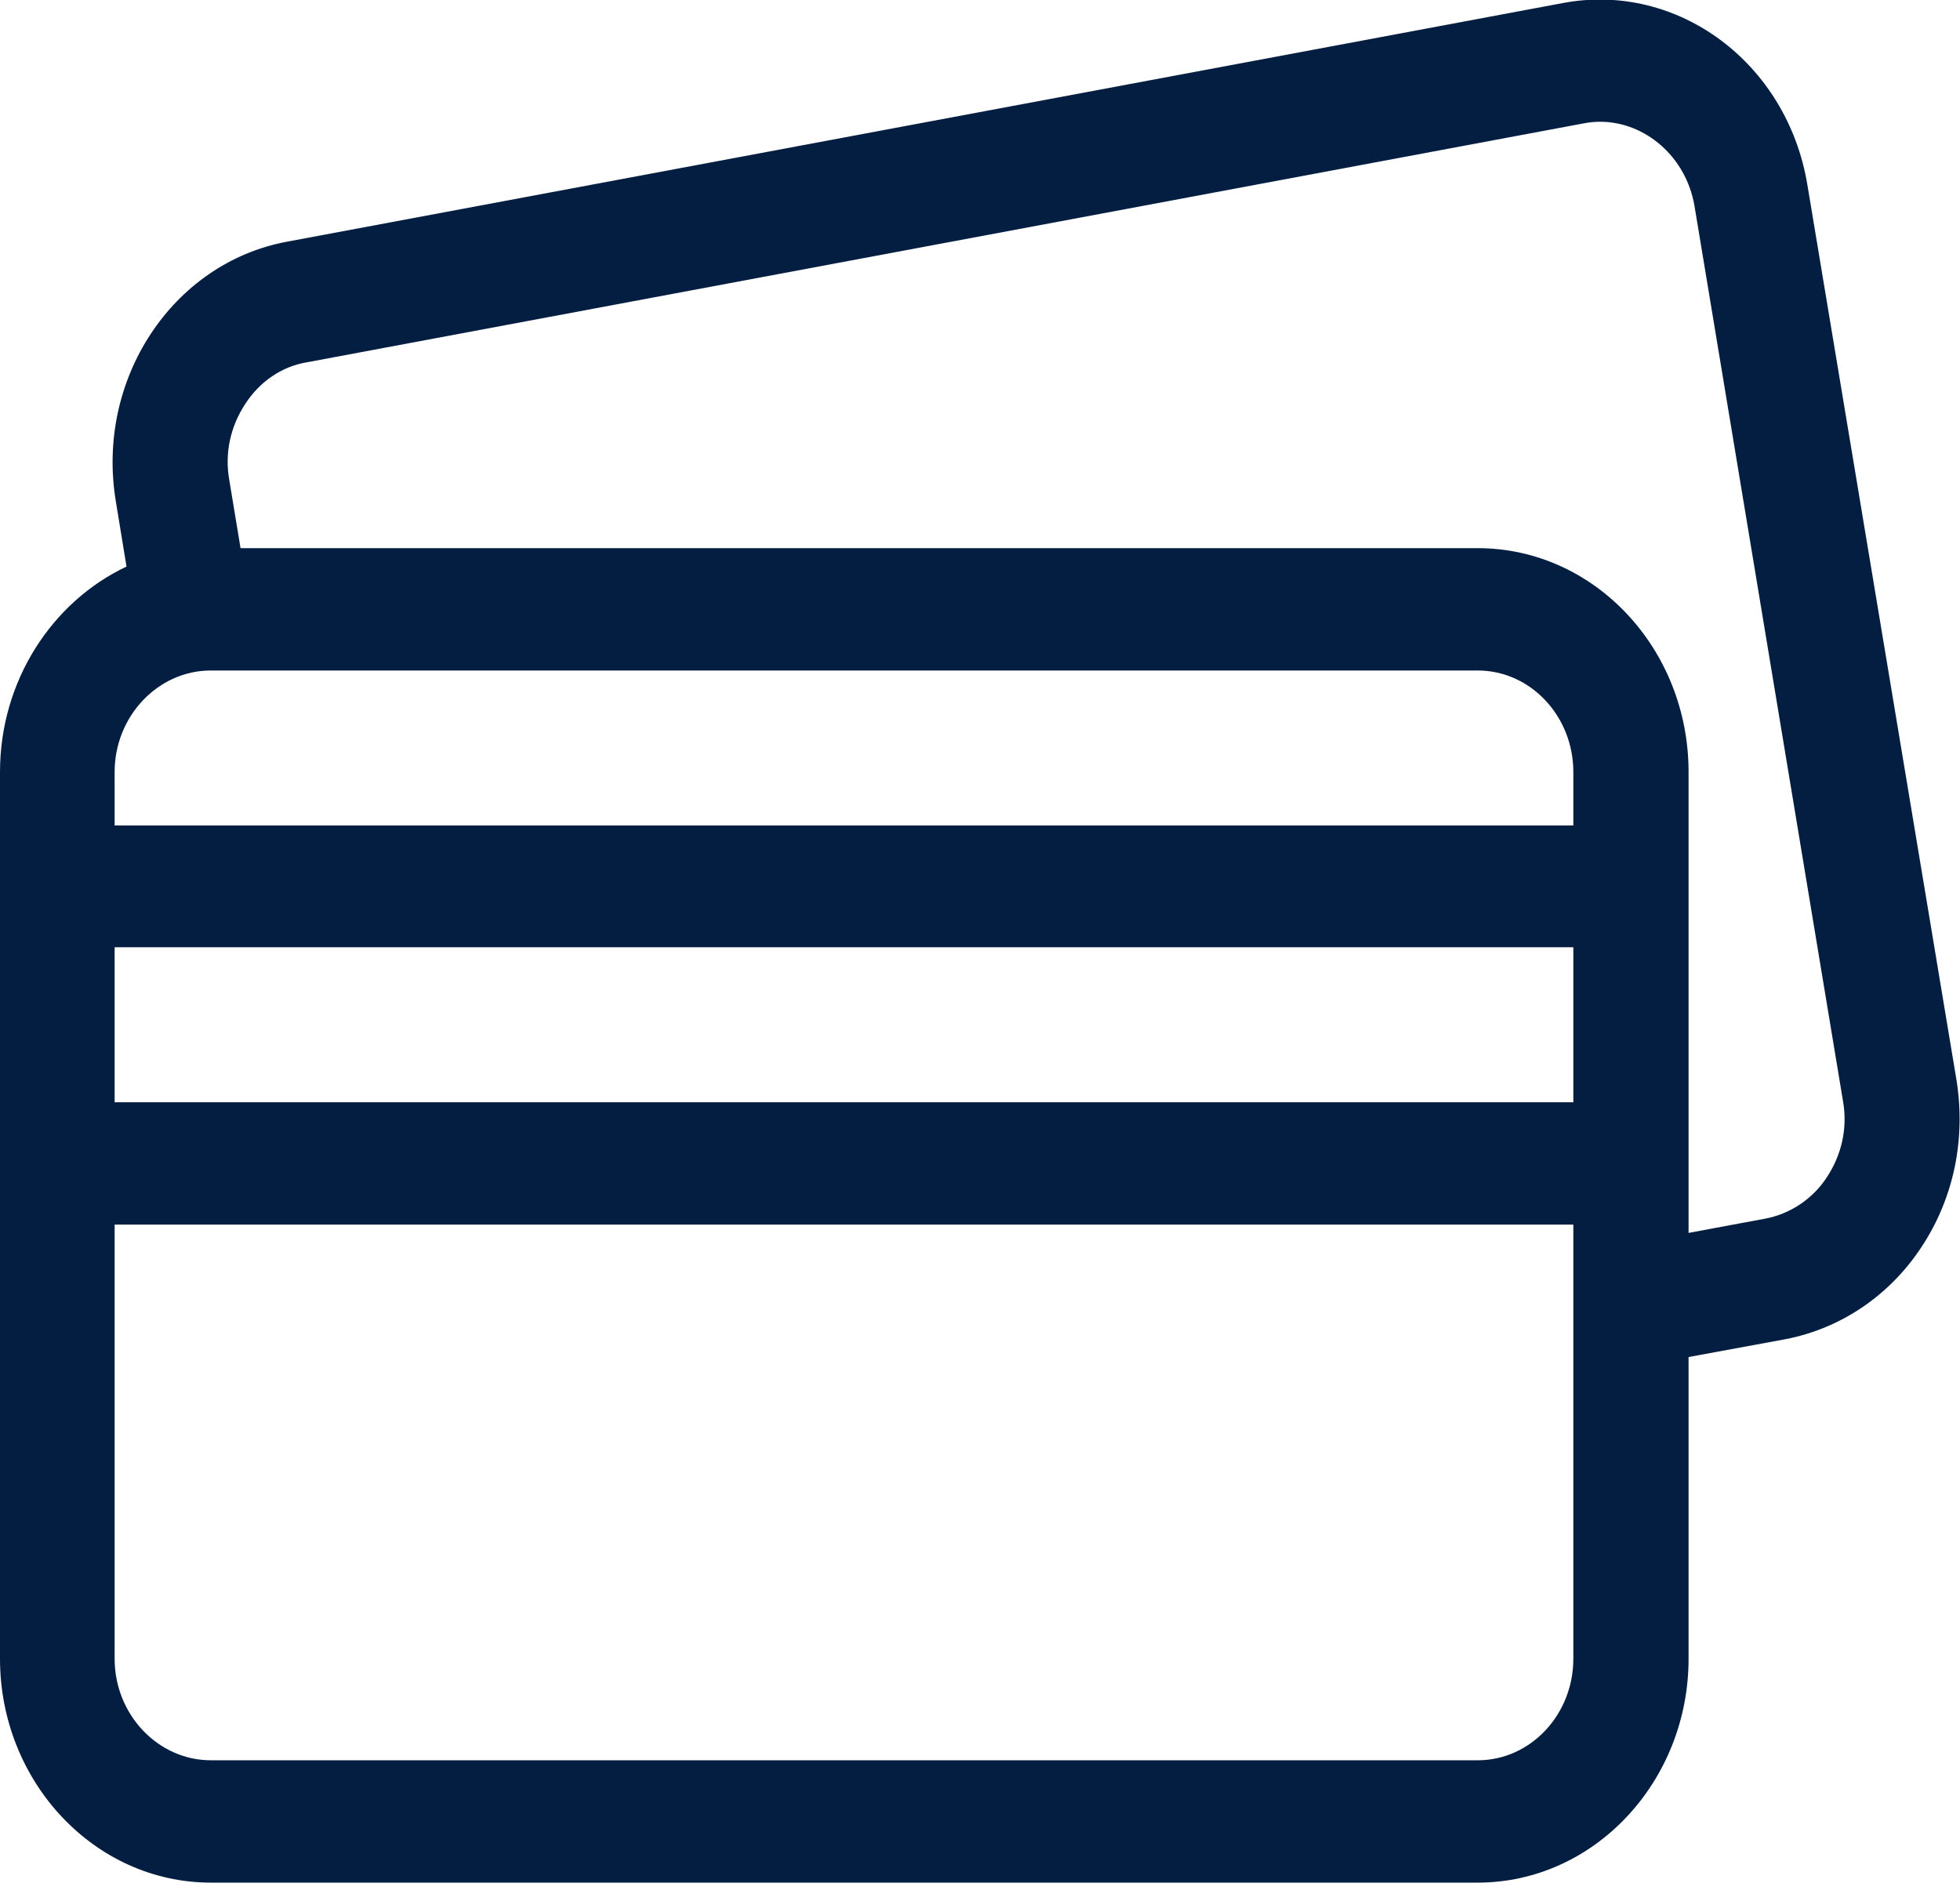 <svg width="33" height="31.701" viewBox="0 0 33 31.701" fill="none" xmlns="http://www.w3.org/2000/svg" xmlns:xlink="http://www.w3.org/1999/xlink">
	<desc>
			Created with Pixso.
	</desc>
	<defs/>
	<path id="Vector" d="M32.94 18.18L30.43 3.11C30.09 1.06 28.25 -0.31 26.32 0.05L4.83 4.07C2.9 4.43 1.61 6.39 1.95 8.44L2.13 9.54C0.88 10.13 0 11.46 0 13L0 27.93C0 30 1.59 31.7 3.55 31.7L24.88 31.7C26.84 31.7 28.43 30 28.43 27.93L28.43 22.85L30.06 22.55C30.99 22.37 31.81 21.82 32.35 21C32.9 20.17 33.1 19.17 32.94 18.18ZM30.76 19.82C30.52 20.19 30.14 20.44 29.72 20.52L28.43 20.76L28.43 19.59L28.43 14.92L28.43 13C28.43 10.92 26.84 9.23 24.88 9.23L4.05 9.23L3.86 8.08C3.78 7.63 3.88 7.18 4.13 6.8C4.37 6.43 4.74 6.17 5.17 6.1L26.65 2.08C26.75 2.06 26.84 2.05 26.94 2.05C27.7 2.05 28.39 2.64 28.53 3.47L31.03 18.54C31.11 18.99 31.01 19.44 30.76 19.82ZM24.88 29.64L3.55 29.64C2.66 29.64 1.93 28.87 1.93 27.93L1.93 20.62L26.49 20.62L26.49 27.93C26.49 28.87 25.77 29.64 24.88 29.64ZM3.55 11.29L24.88 11.29C25.77 11.29 26.49 12.06 26.49 13L26.49 13.9L1.93 13.9L1.93 13C1.93 12.06 2.66 11.29 3.55 11.29ZM26.49 15.95L26.49 18.56L1.93 18.56L1.93 15.95L26.49 15.95Z" fill="#041E42" fill-opacity="1" fill-rule="nonzero"/>
</svg>
